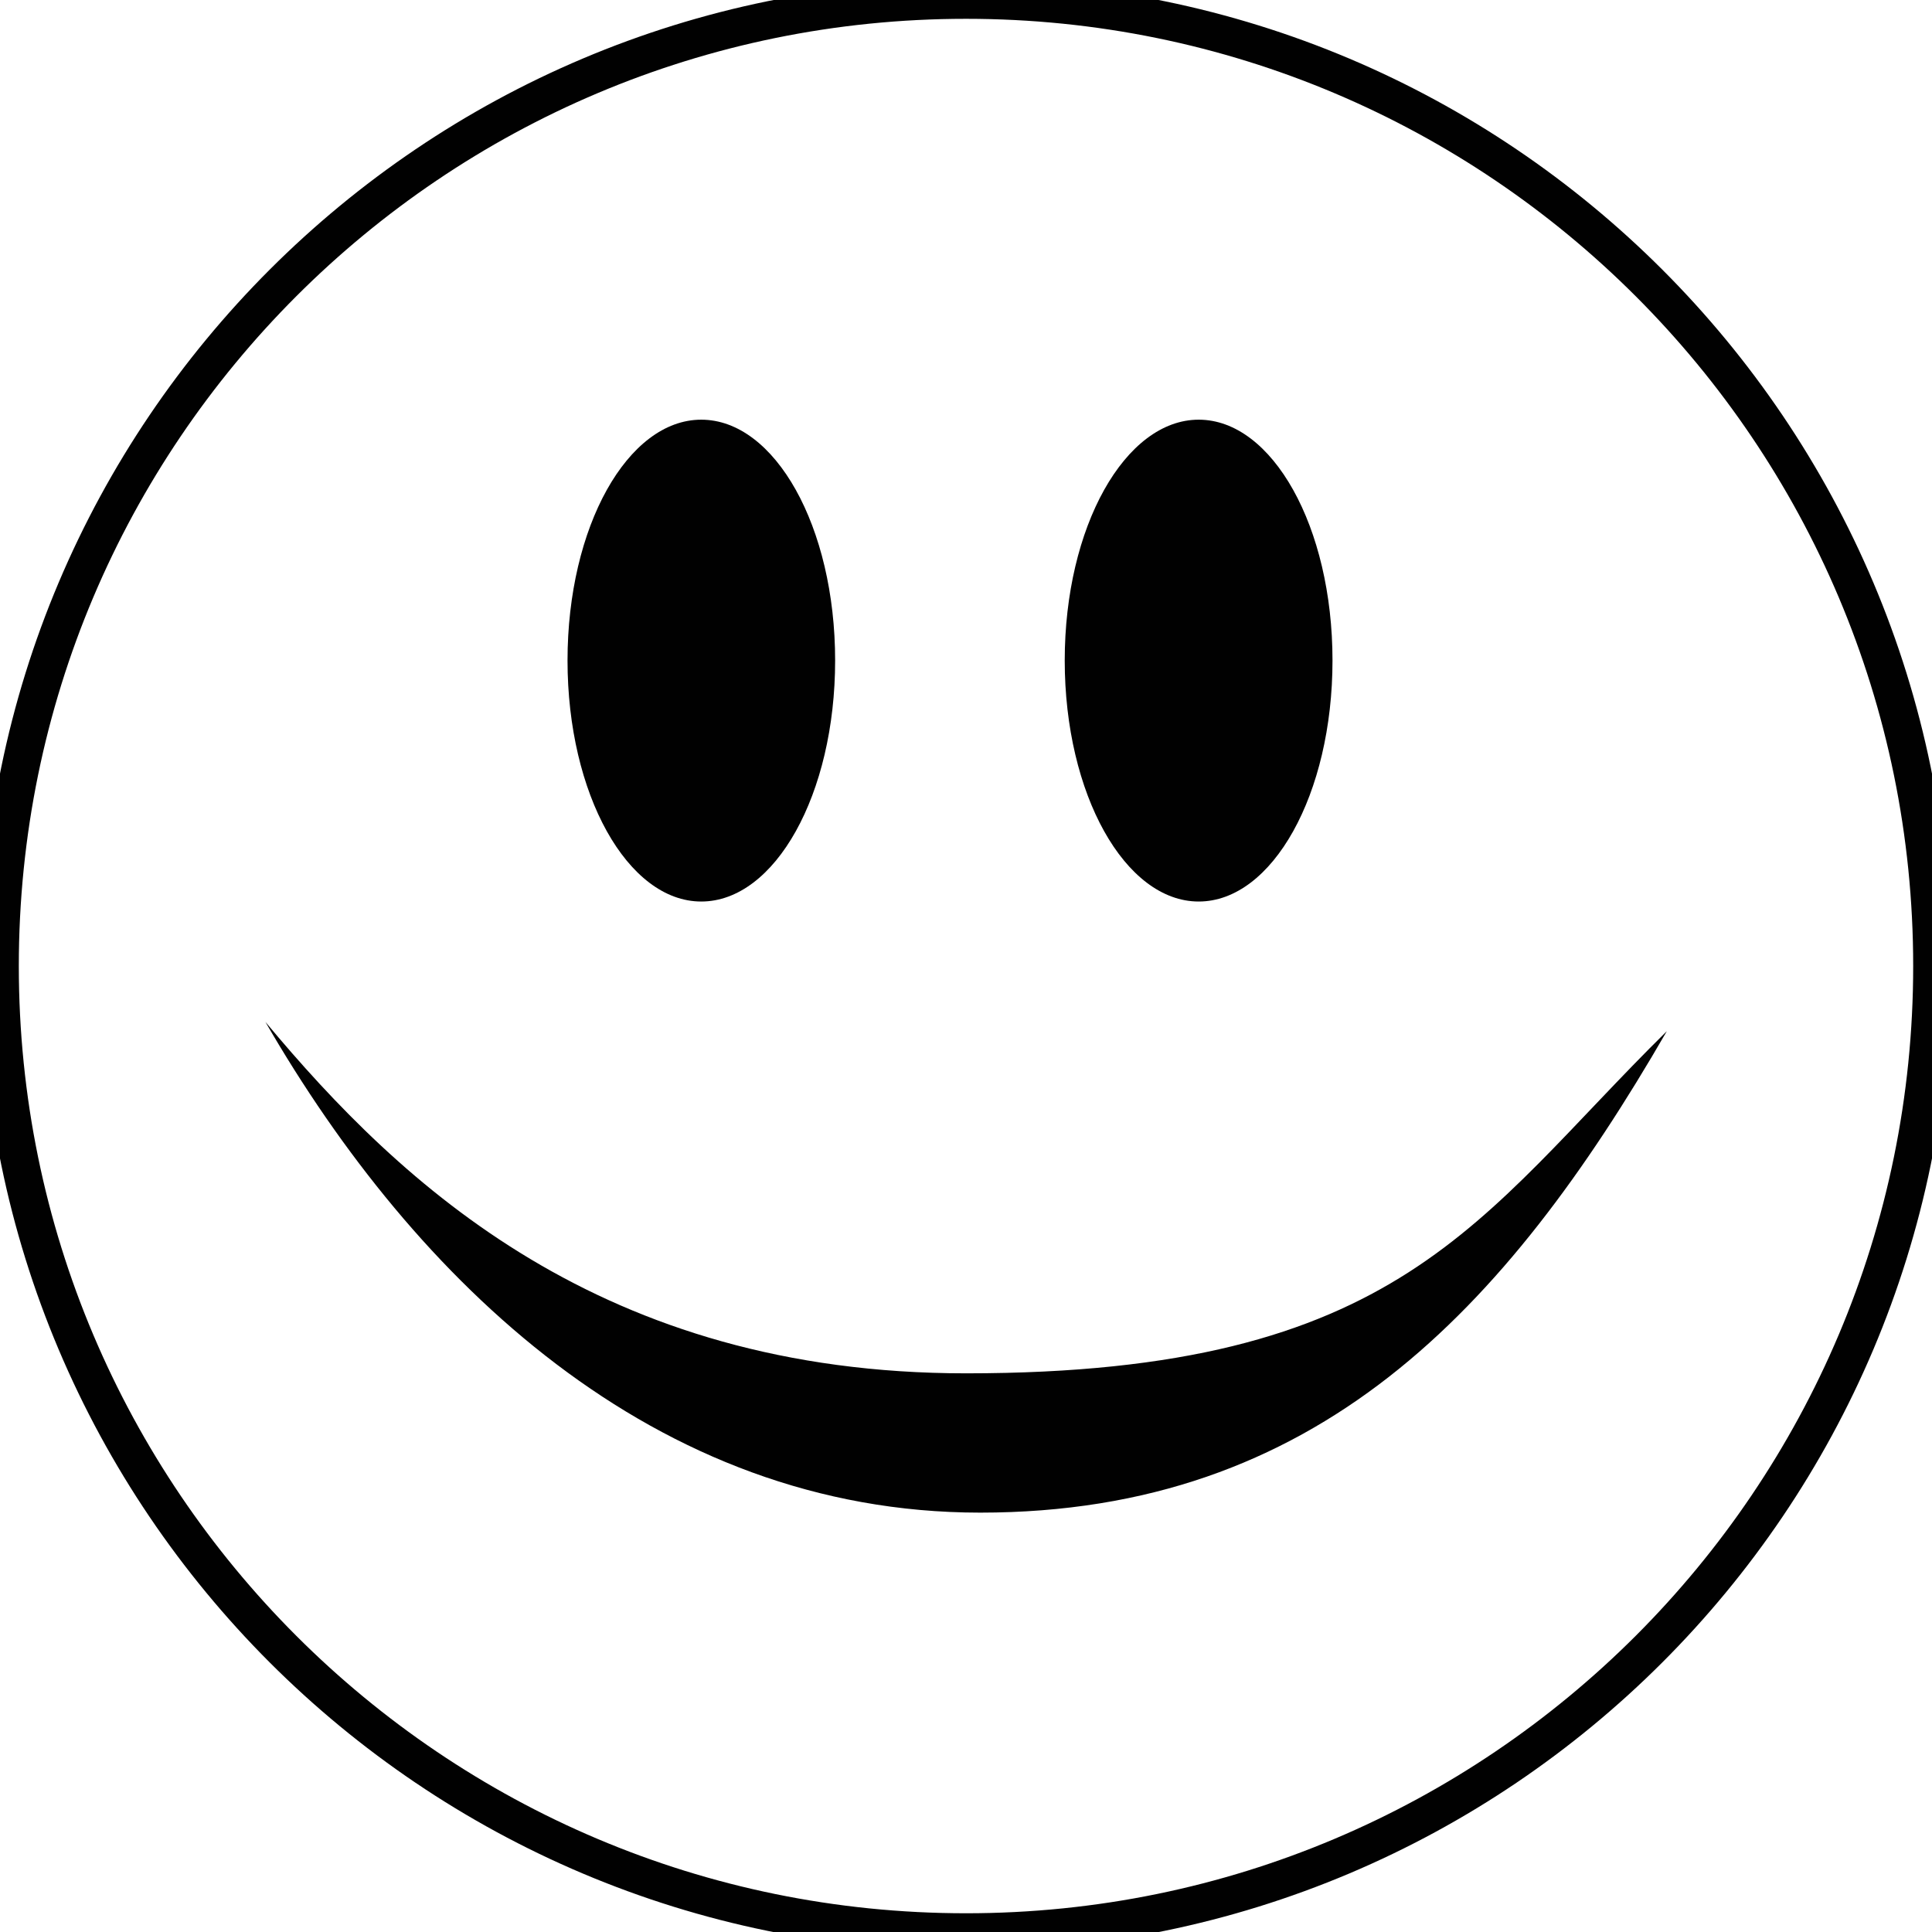 <?xml version="1.0" encoding="utf-8"?>
<!-- Generator: Adobe Illustrator 16.0.4, SVG Export Plug-In . SVG Version: 6.00 Build 0)  -->
<!DOCTYPE svg PUBLIC "-//W3C//DTD SVG 1.1//EN" "http://www.w3.org/Graphics/SVG/1.1/DTD/svg11.dtd">
<svg version="1.1" id="Layer_1" xmlns="http://www.w3.org/2000/svg" xmlns:xlink="http://www.w3.org/1999/xlink" x="0px" y="0px"
	 width="24.647px" height="24.647px" viewBox="293.962 383.656 24.647 24.647"
	 enable-background="new 293.962 383.656 24.647 24.647" xml:space="preserve">
<g>
	<path id="path4320" fill="none" stroke="#010101" stroke-width="0.48" stroke-linecap="round" stroke-linejoin="round" d="
		M318.609,395.98c0,6.806-5.519,12.324-12.323,12.324c-6.806,0-12.324-5.519-12.324-12.324s5.518-12.324,12.324-12.324
		C313.092,383.656,318.609,389.175,318.609,395.98z"/>
	<g>
		<path id="path8606" fill="#010101" d="M315.226,396.811c-2.062,3.568-4.47,6.142-8.759,6.142c-4.165,0-7.214-2.964-9.119-6.26
			c1.741,2.088,4.292,4.483,8.939,4.483C311.84,401.176,312.811,399.191,315.226,396.811z"/>
		<path id="path8614" fill="#010101" d="M304.616,392.082c0,1.708-0.768,3.075-1.708,3.075c-0.938,0-1.706-1.367-1.706-3.075
			c0-1.707,0.768-3.072,1.706-3.072C303.848,389.01,304.616,390.375,304.616,392.082z"/>
		<path id="path8616" fill="#010101" d="M310.961,392.082c0,1.708-0.768,3.075-1.707,3.075c-0.938,0-1.709-1.367-1.709-3.075
			c0-1.707,0.771-3.072,1.709-3.072C310.193,389.01,310.961,390.375,310.961,392.082z"/>
	</g>
</g>
</svg>

